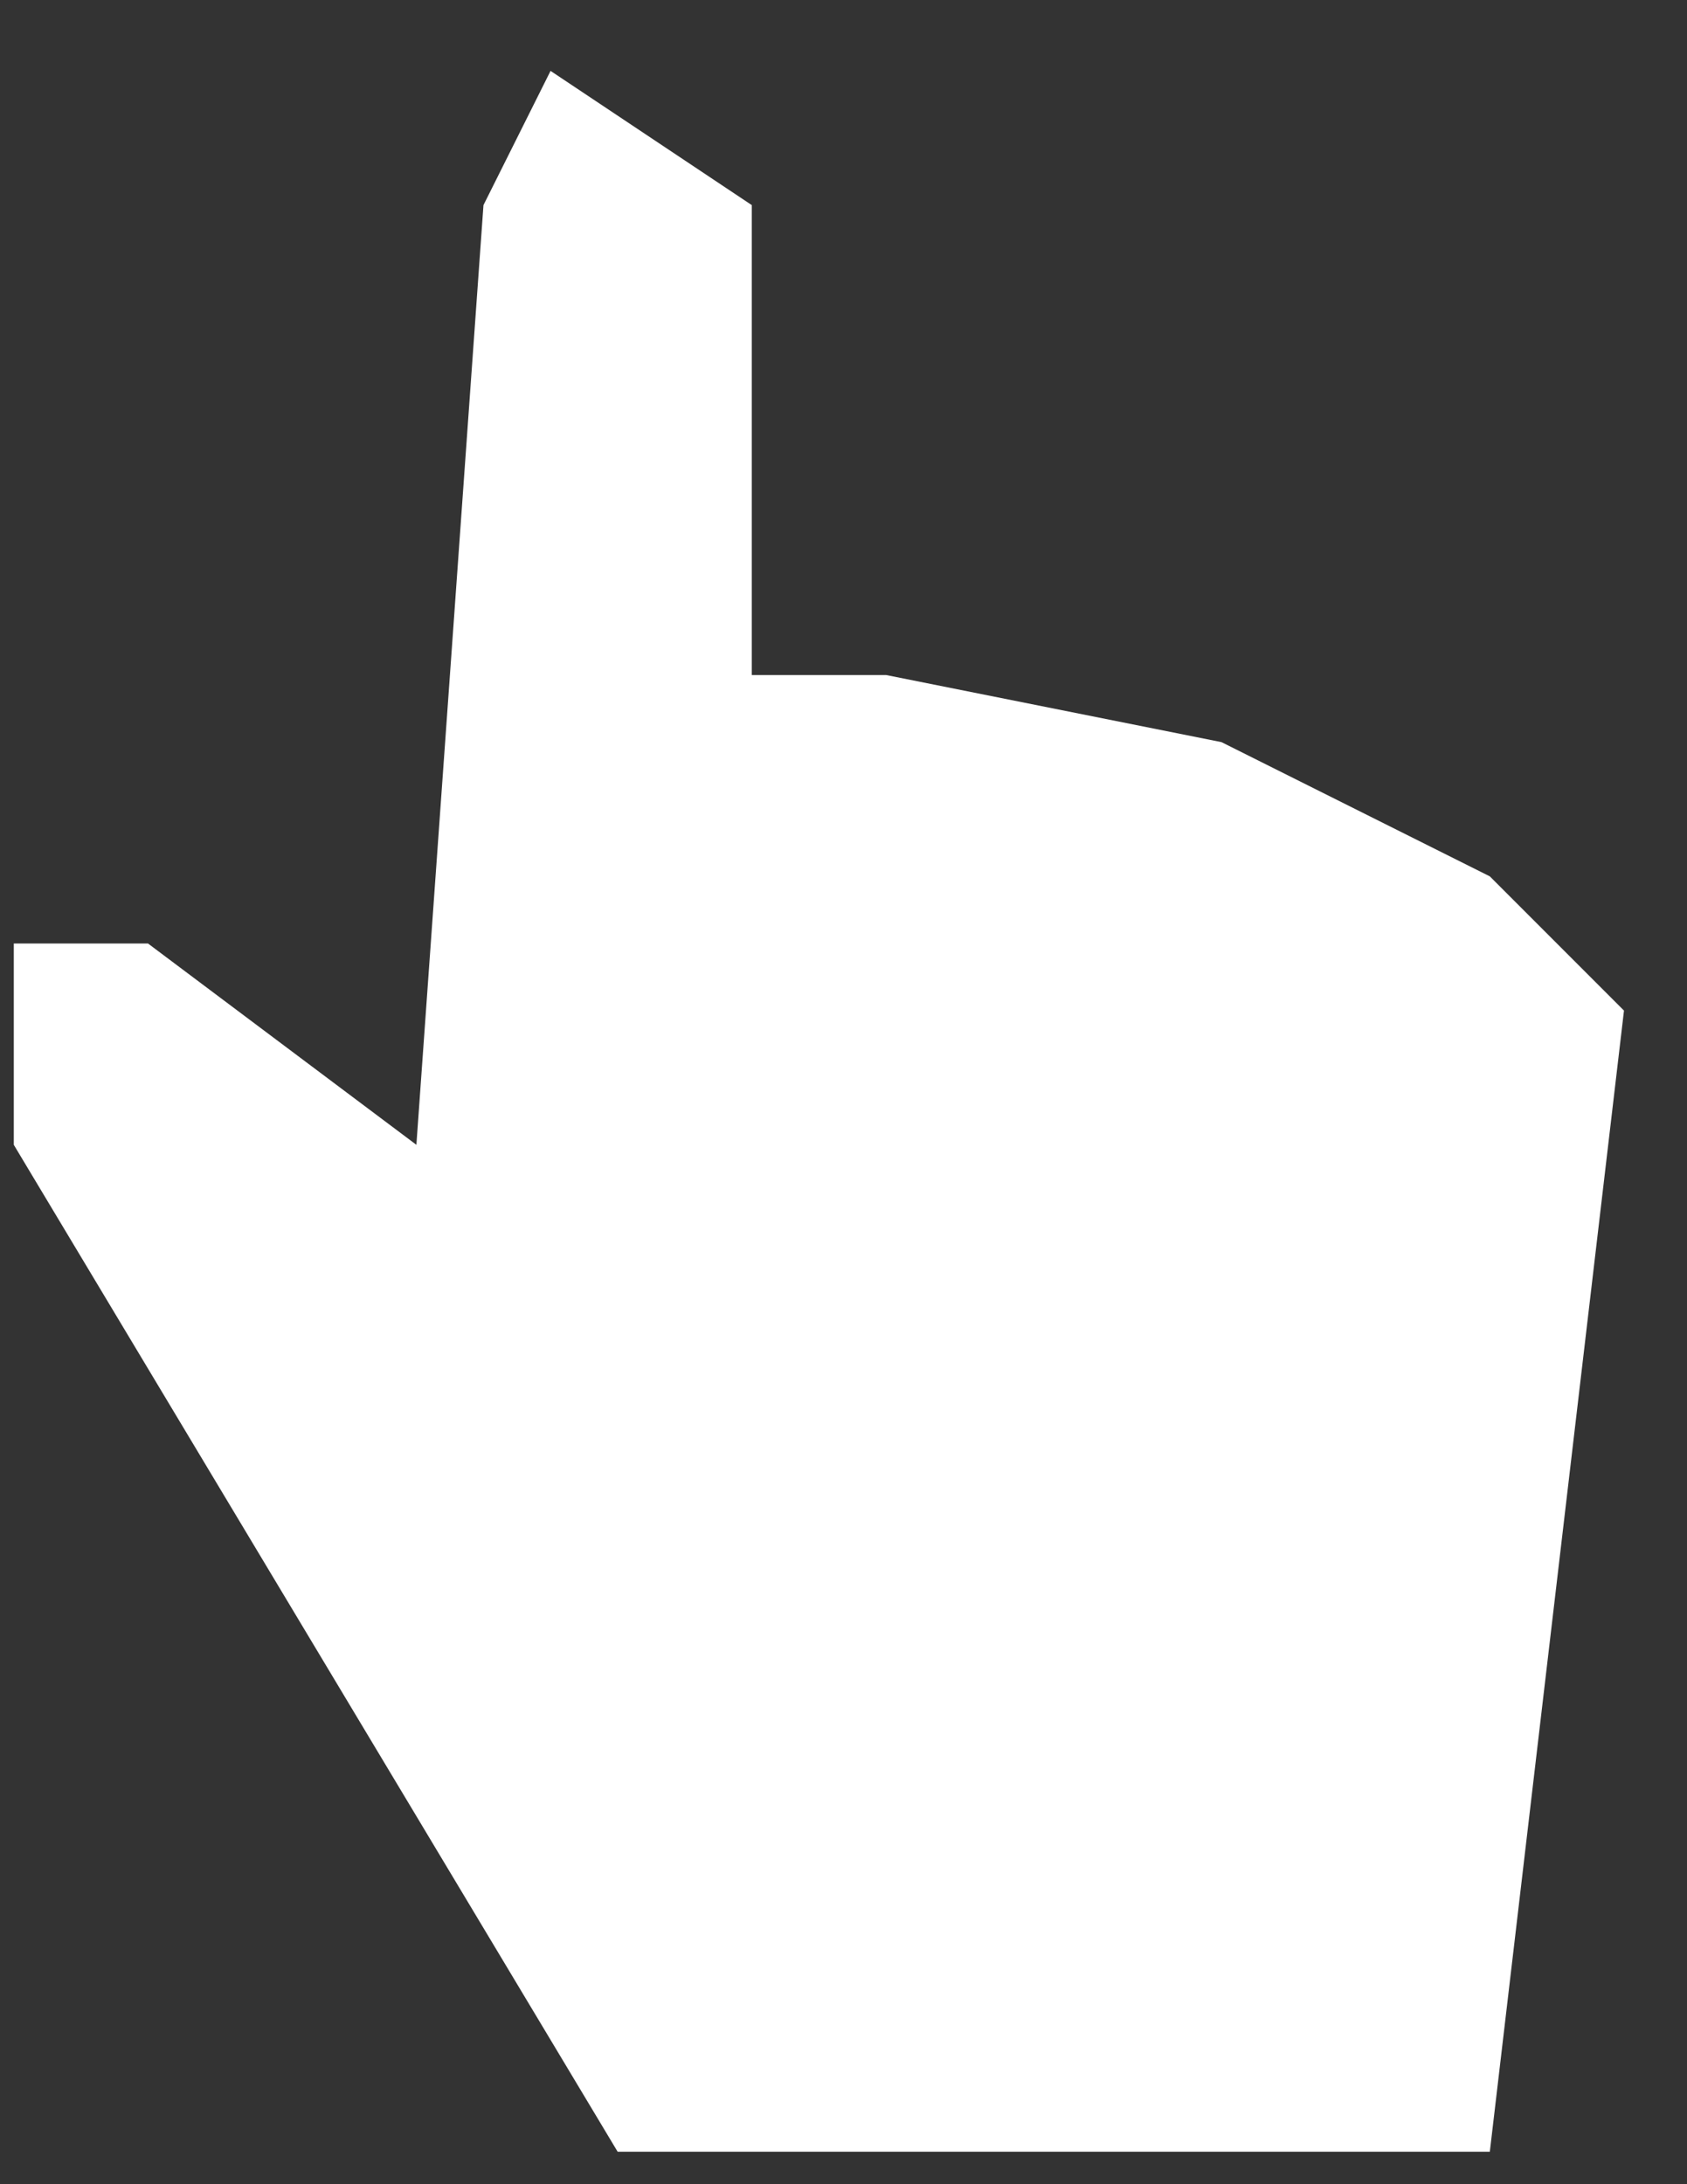 <svg width="17" height="22" viewBox="0 0 17 22" fill="none" xmlns="http://www.w3.org/2000/svg">
<rect x="0" y="0" width="17" height="22" fill="#333333" stroke="none"/>
<path d="M15.013 21.673H6.224L0.139 11.531V9.503H1.491L4.196 11.531L4.872 2.066L5.548 0.714L7.576 2.066V6.799H8.928L12.309 7.475L15.013 8.827L16.365 10.179L15.013 21.673Z" fill="white"/>
</svg>
